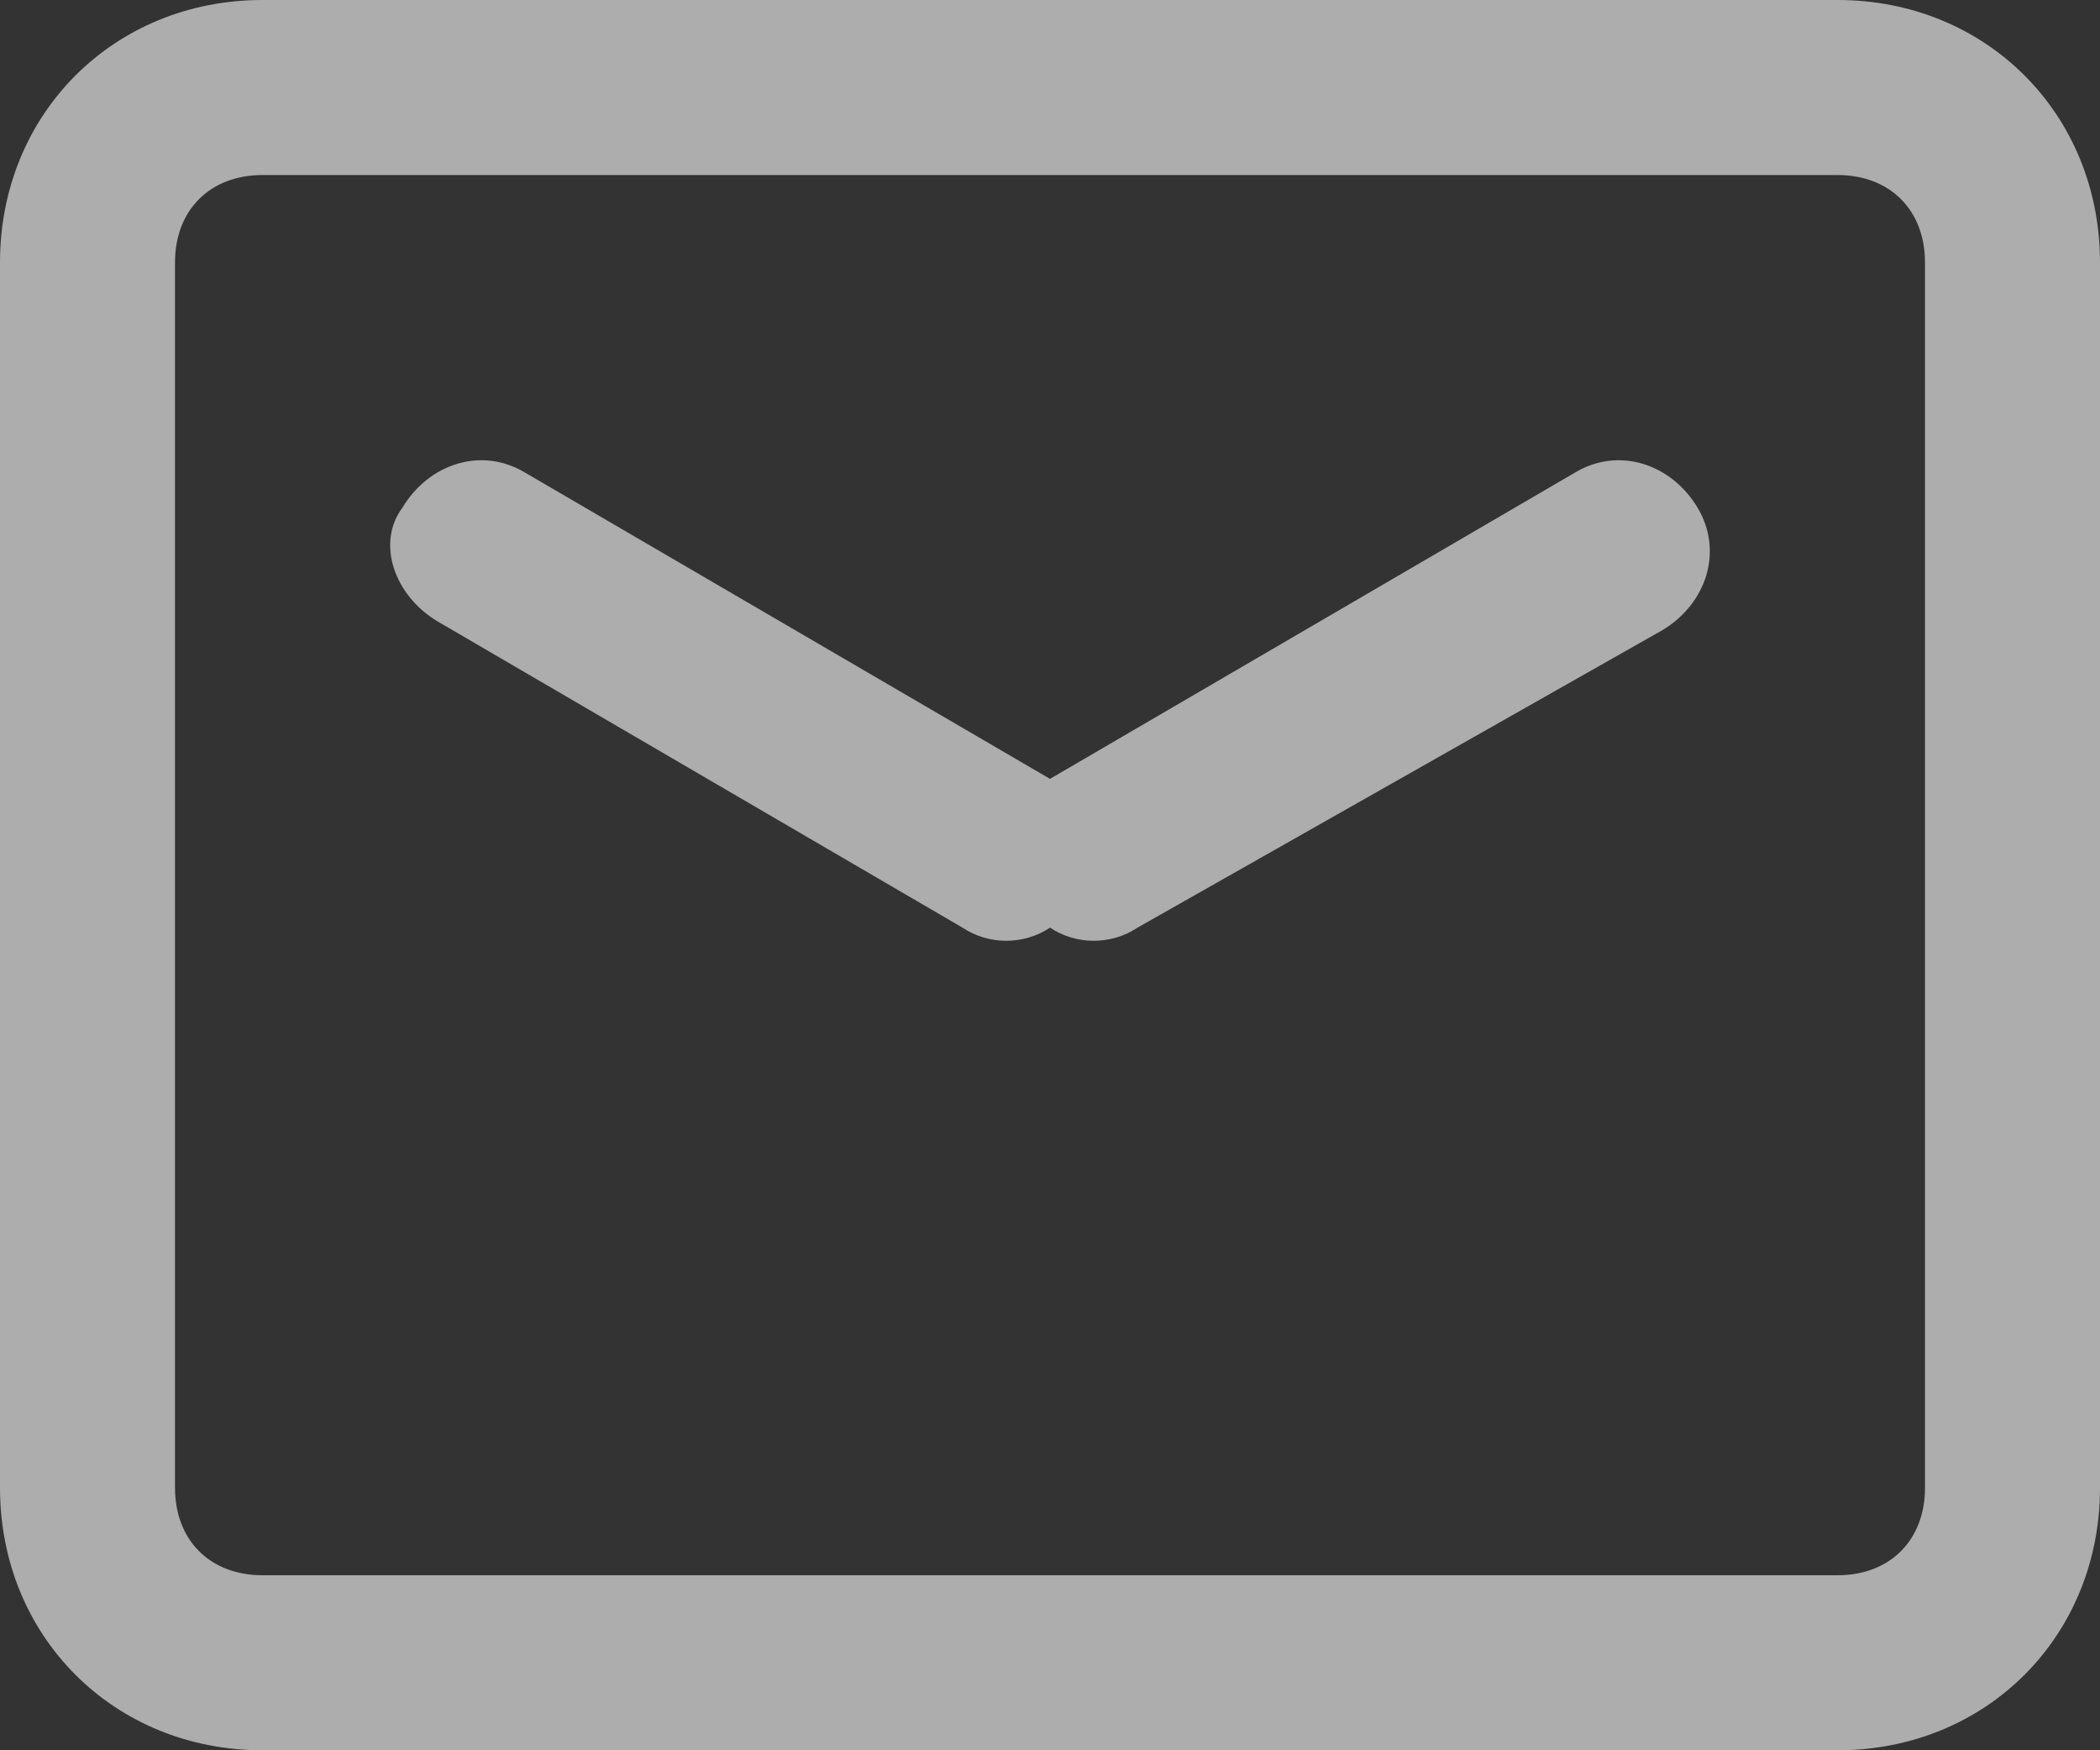 ﻿<?xml version="1.0" encoding="utf-8"?>
<svg version="1.1" xmlns:xlink="http://www.w3.org/1999/xlink" width="36px" height="30px" xmlns="http://www.w3.org/2000/svg">
  <rect width="100%" height="100%" fill="#333333" stroke="none"/>
  <g transform="matrix(1 0 0 1 -42 -45 )">
    <path d="M 36 25.5  C 36 28.05  34.05 30  31.5 30  L 4.5 30  C 1.95 30  0 28.05  0 25.5  L 0 4.5  C 0 1.95  1.95 0  4.5 0  L 31.5 0  C 34.05 0  36 1.95  36 4.5  L 36 25.5  Z M 33 25.5  L 33 4.5  C 33 3.6  32.4 3  31.5 3  L 4.5 3  C 3.6 3  3 3.6  3 4.5  L 3 25.5  C 3 26.4  3.6 27  4.5 27  L 31.5 27  C 32.4 27  33 26.4  33 25.5  Z M 18 15.9  C 18.45 16.2  19.05 16.2  19.5 15.9  L 28.5 10.8  C 29.25 10.35  29.55 9.45  29.1 8.7  C 28.65 7.95  27.75 7.65  27 8.1  L 18 13.35  L 9 8.1  C 8.25 7.65  7.35 7.95  6.9 8.7  C 6.45 9.3  6.75 10.2  7.5 10.65  L 16.5 15.9  C 16.95 16.2  17.55 16.2  18 15.9  Z " fill-rule="nonzero" fill="#ffffff" stroke="none" fill-opacity="0.6" transform="matrix(1 0 0 1 42 45 )" />
  </g>
</svg>